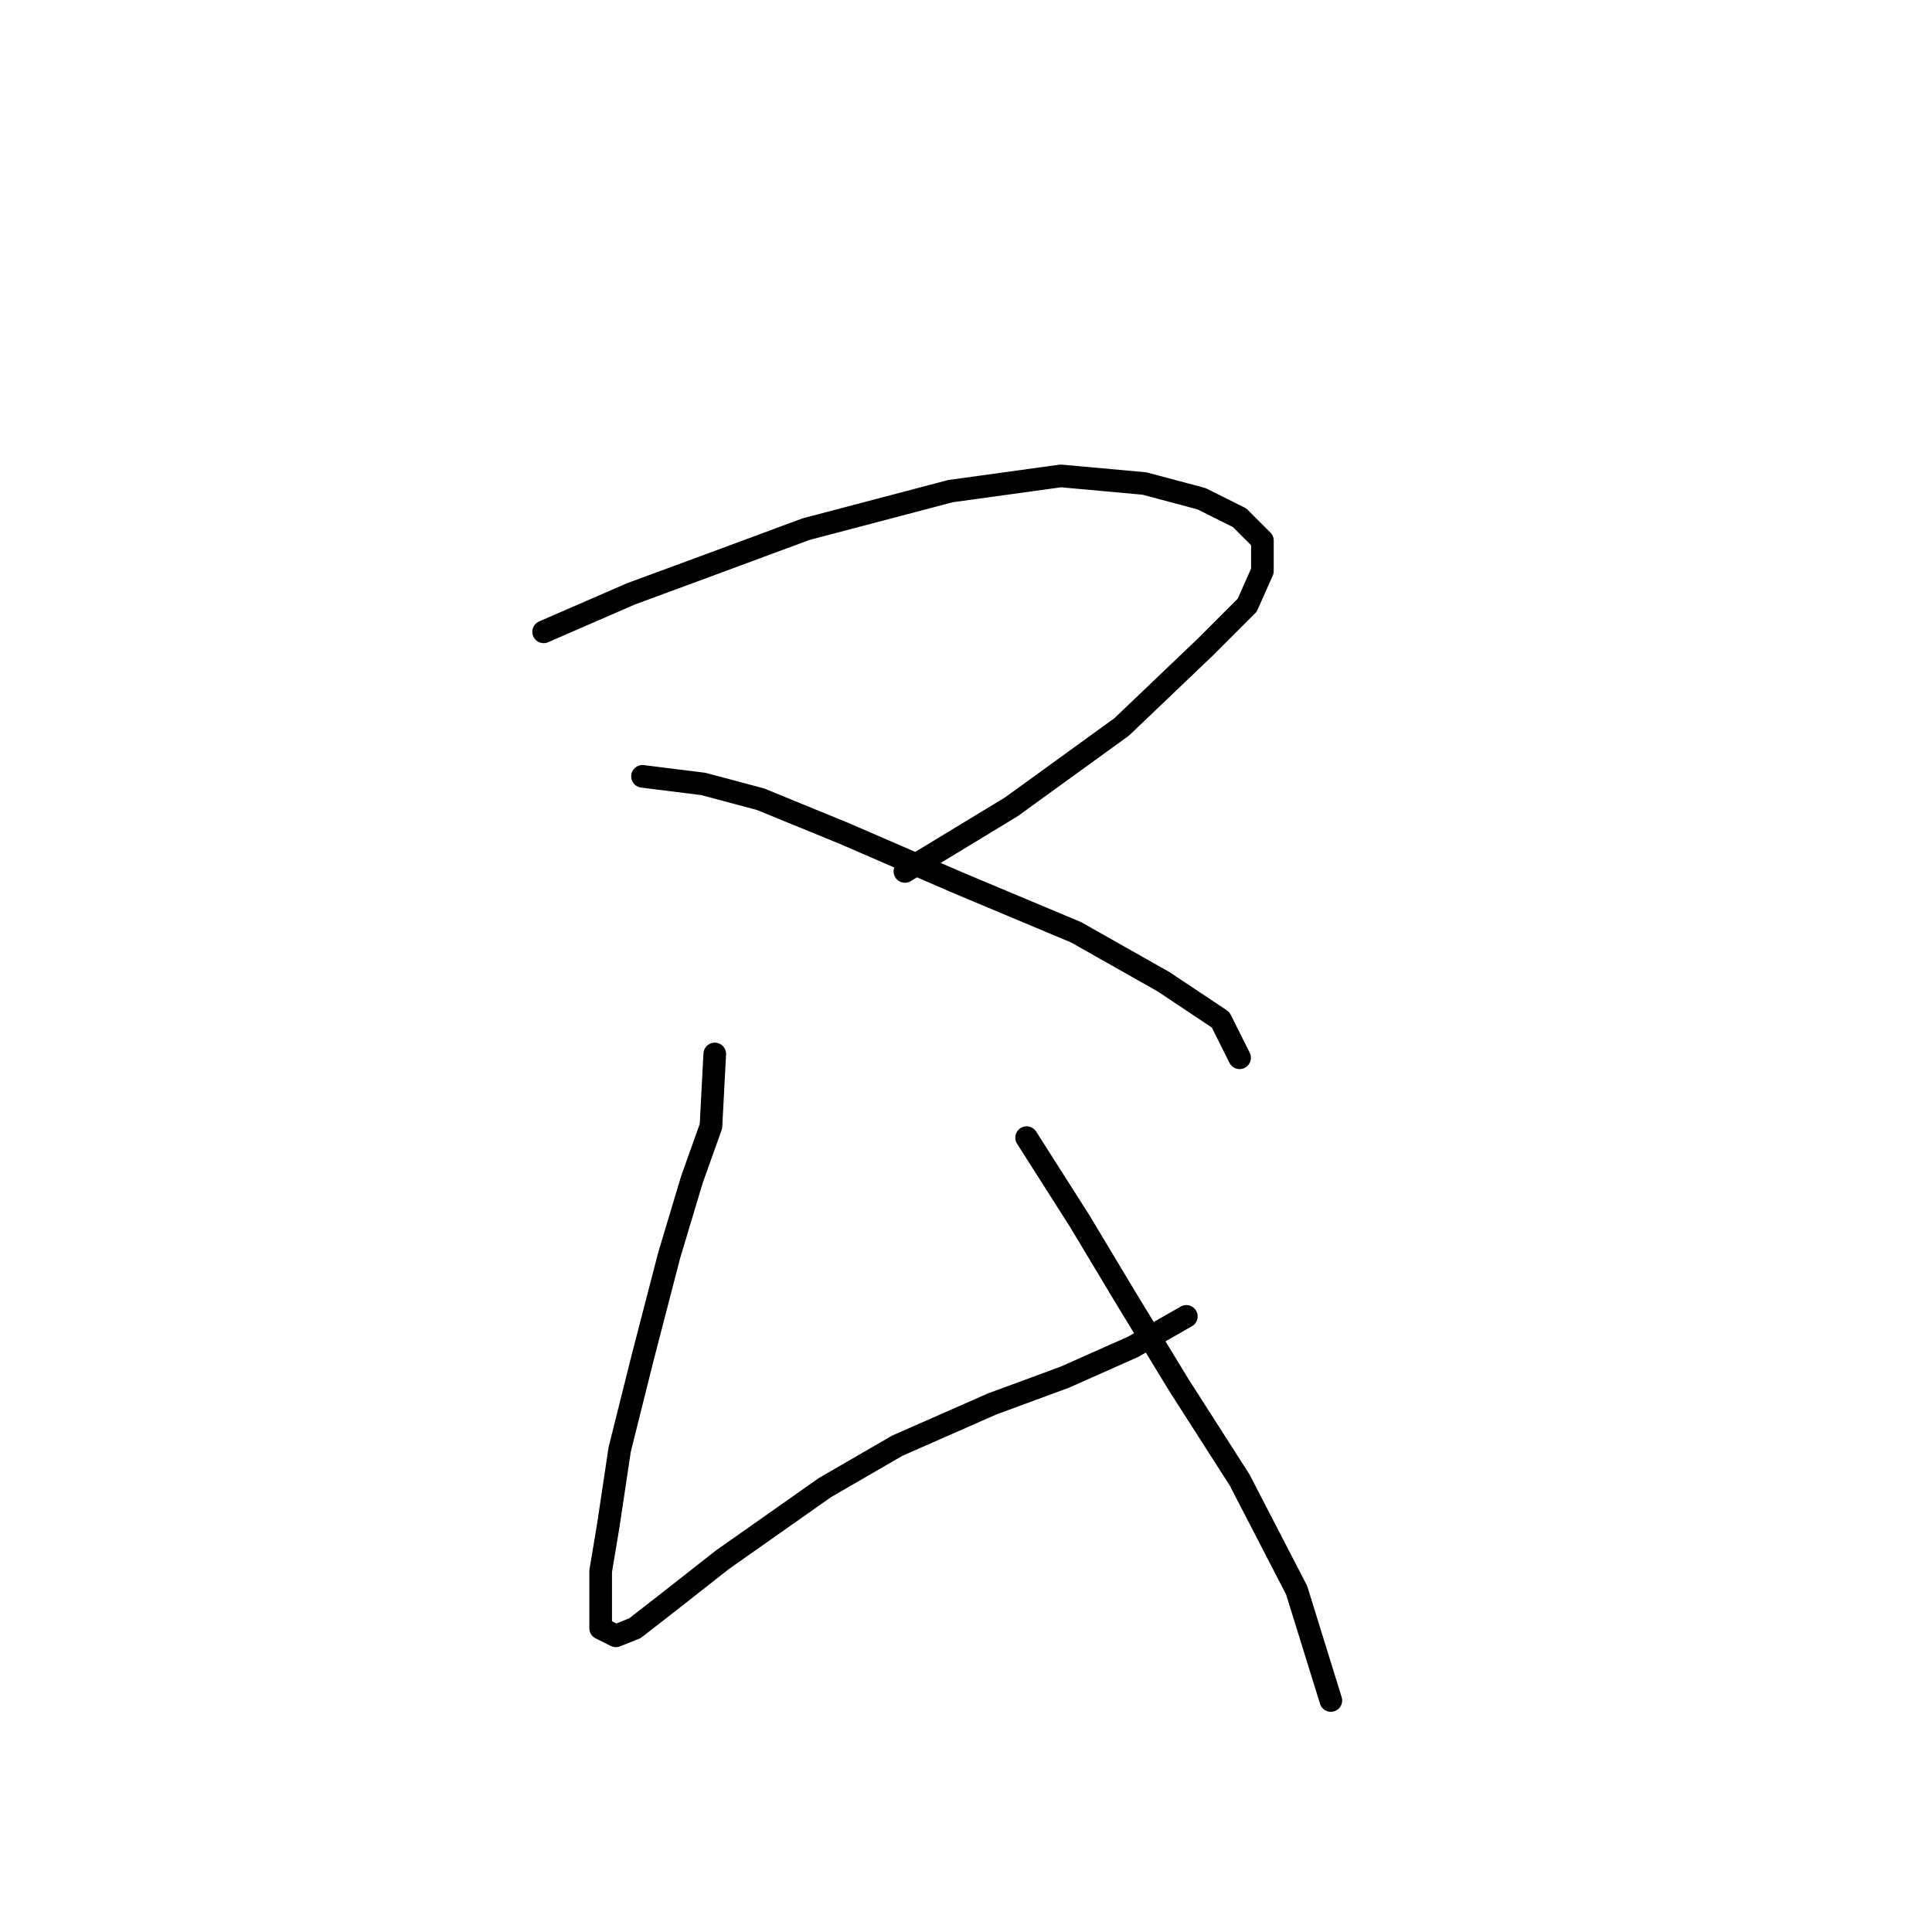 <?xml version="1.0" standalone="no"?>
    <svg width="256" height="256" xmlns="http://www.w3.org/2000/svg" version="1.1">
    <polyline stroke="black" stroke-width="3" stroke-linecap="round" fill="transparent" stroke-linejoin="round" points="72.033 83.721 83.623 78.682 93.197 75.154 106.803 70.115 125.953 65.076 140.566 63.06 151.653 64.068 159.212 66.084 164.251 68.603 167.275 71.627 167.275 75.658 165.259 80.194 159.716 85.737 148.629 96.319 134.015 106.902 119.906 115.468 119.906 115.468 " />
        <polyline stroke="black" stroke-width="3" stroke-linecap="round" fill="transparent" stroke-linejoin="round" points="85.135 102.87 93.197 103.878 100.756 105.894 111.843 110.429 126.96 116.98 142.582 123.531 154.172 130.082 161.731 135.121 164.251 140.161 164.251 140.161 " />
        <polyline stroke="black" stroke-width="3" stroke-linecap="round" fill="transparent" stroke-linejoin="round" points="94.709 139.657 94.205 149.231 91.686 156.286 88.662 166.365 85.135 179.971 82.111 192.065 80.599 202.144 79.591 208.191 79.591 212.726 79.591 215.75 81.607 216.757 84.127 215.75 88.662 212.222 95.717 206.679 109.323 197.104 118.898 191.561 131.496 186.018 141.07 182.491 150.141 178.459 157.196 174.428 157.196 174.428 " />
        <polyline stroke="black" stroke-width="3" stroke-linecap="round" fill="transparent" stroke-linejoin="round" points="136.031 150.743 143.086 161.83 149.133 171.908 156.188 183.498 164.251 196.096 171.81 210.71 176.345 225.324 176.345 225.324 " />
        </svg>